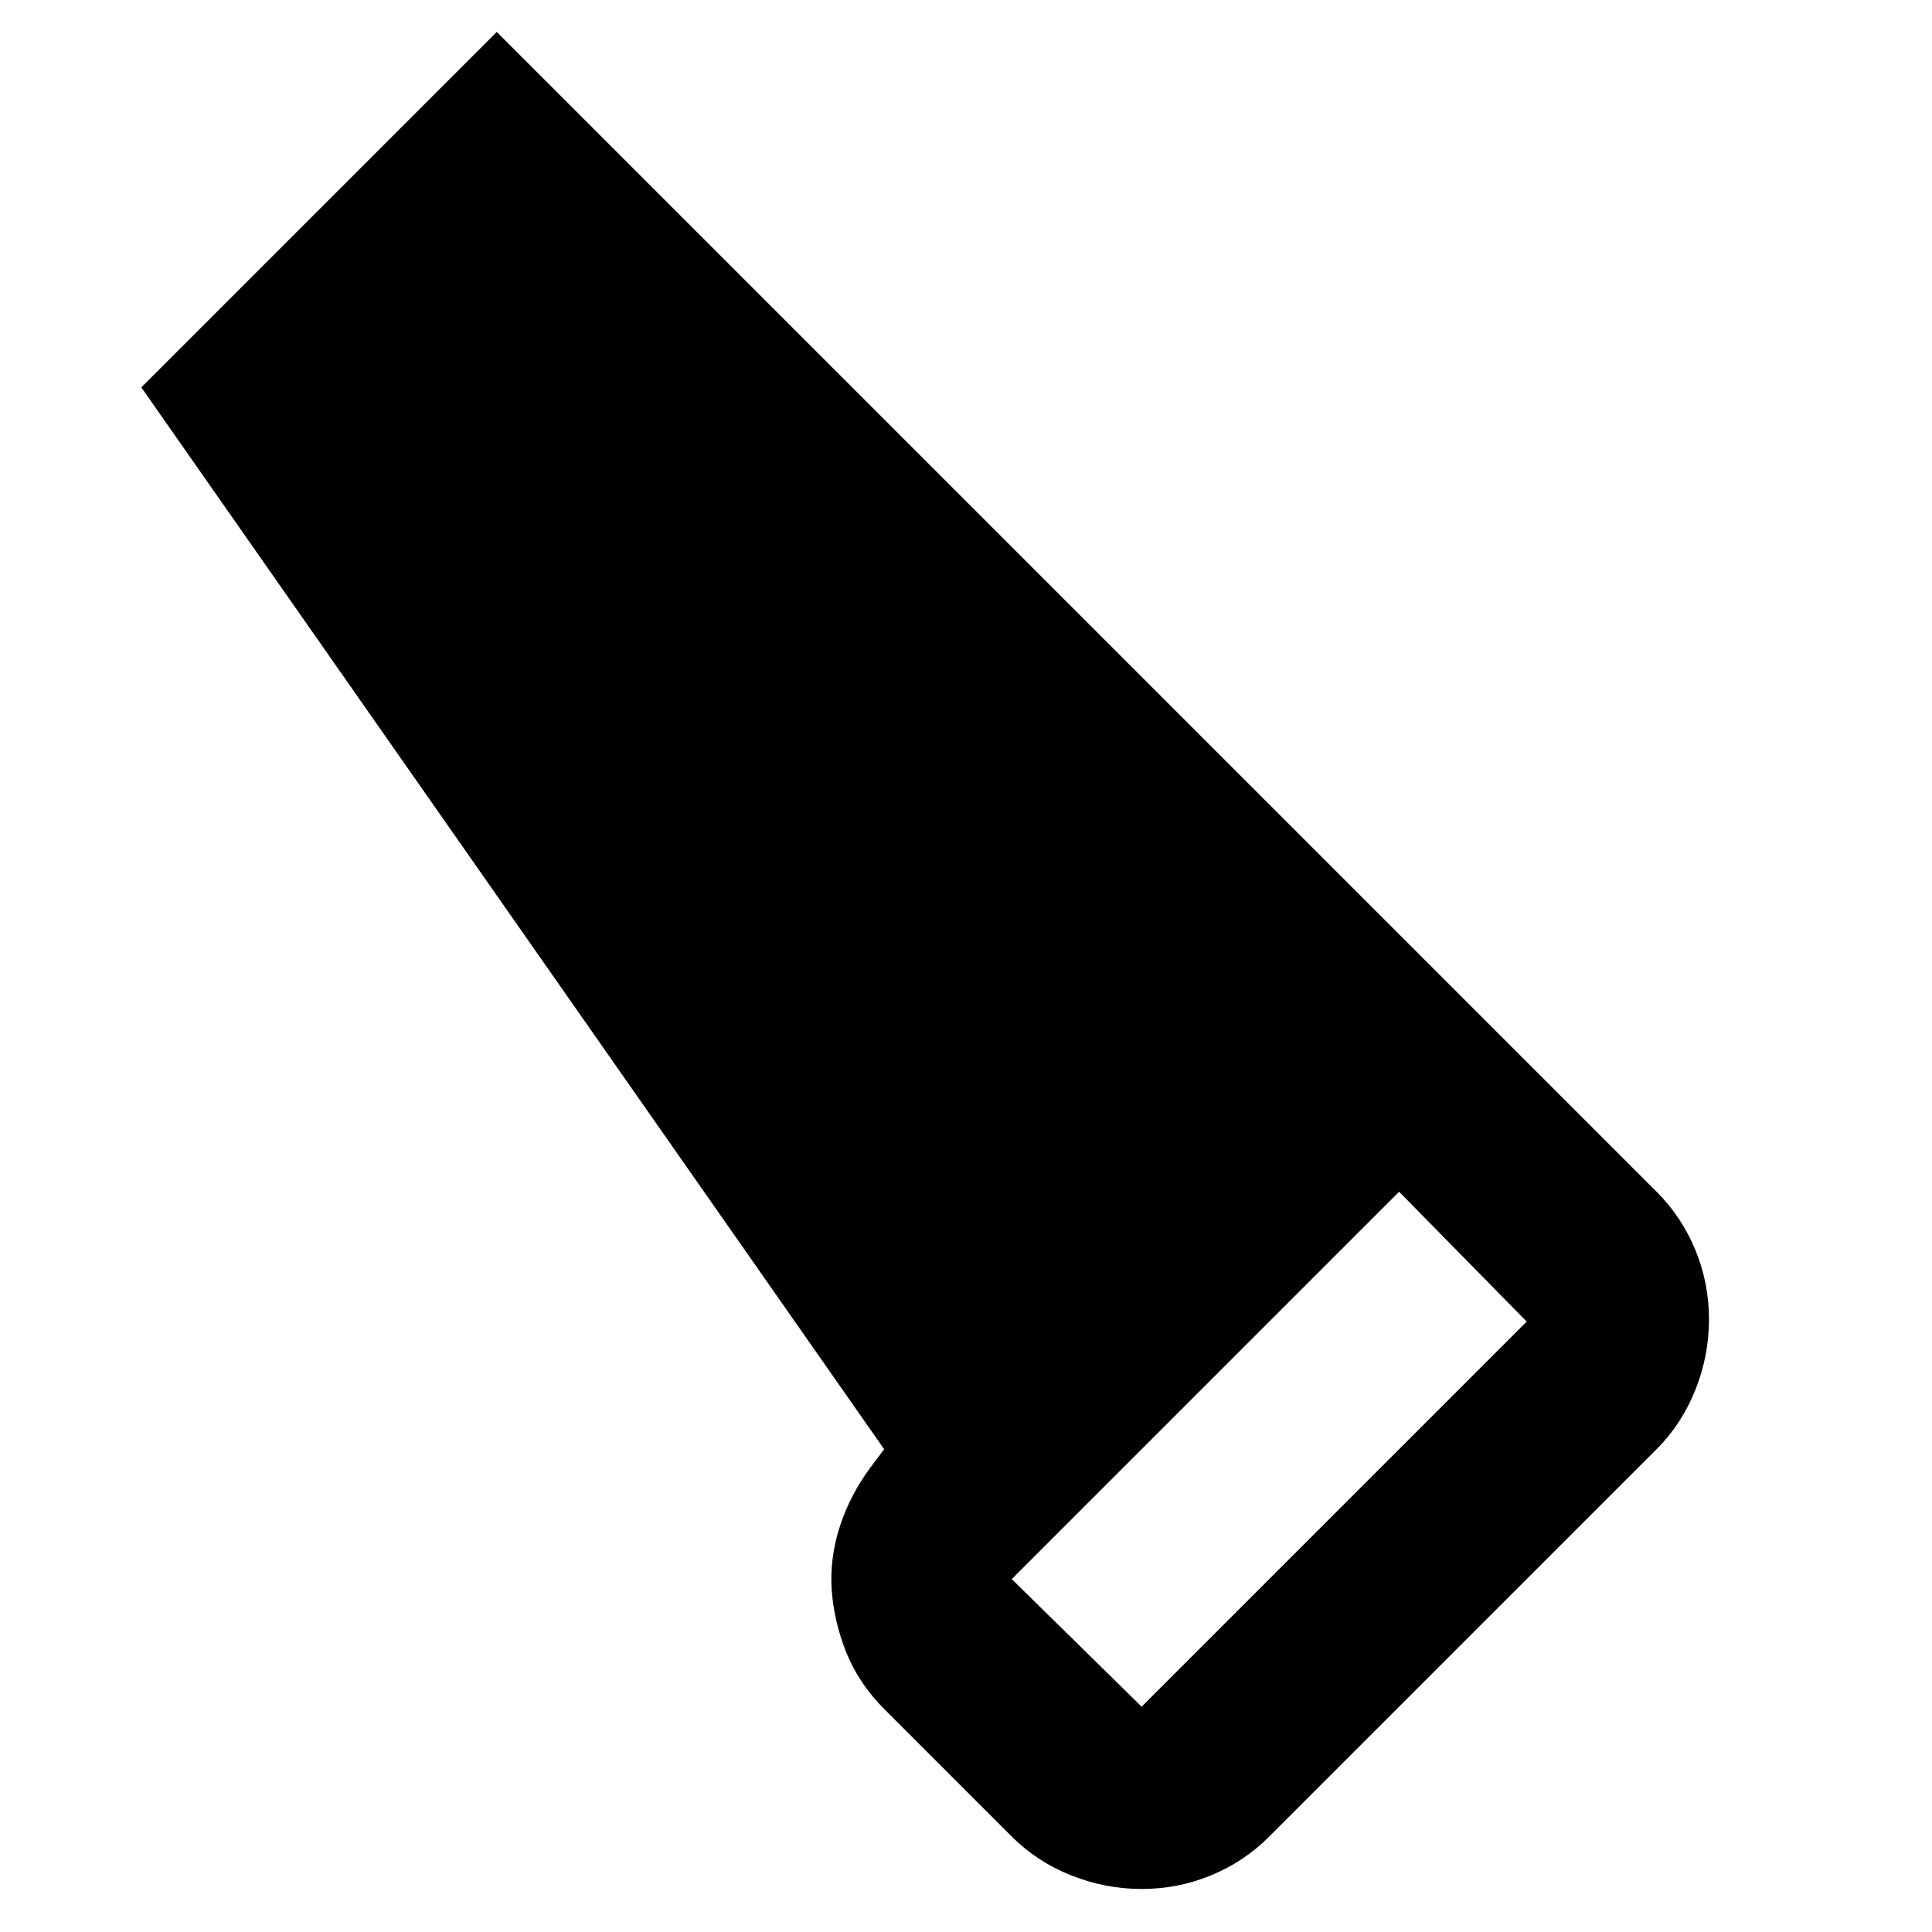 <?xml version="1.0" encoding="utf-8"?>
<svg viewBox="0 0 500 500" xmlns="http://www.w3.org/2000/svg">
  <defs/>
  <path d="M 328.475 475.298 C 324.157 479.64 319.155 482.967 313.446 485.325 C 307.766 487.684 301.773 488.864 295.452 488.864 C 289.175 488.864 283.067 487.684 277.17 485.325 C 271.273 482.967 266.18 479.64 261.838 475.298 L 228.816 442.276 C 224.498 437.958 221.268 433.149 219.097 427.84 C 216.95 422.554 215.679 417.129 215.251 411.613 C 214.875 406.116 215.559 400.618 217.33 395.102 C 219.121 389.604 221.764 384.487 225.278 379.77 L 228.816 375.053 L 36.575 100.251 L 128.565 8.261 L 428.72 308.416 C 433.062 312.753 436.389 317.755 438.747 323.464 C 441.106 329.173 442.286 335.166 442.286 341.438 C 442.286 347.735 441.106 353.824 438.747 359.721 C 436.389 365.618 433.062 370.735 428.72 375.053 L 328.475 475.298 Z M 295.452 441.684 L 395.111 342.026 L 362.084 308.416 L 261.838 408.662 L 295.452 441.684 Z" style=""/>
</svg>